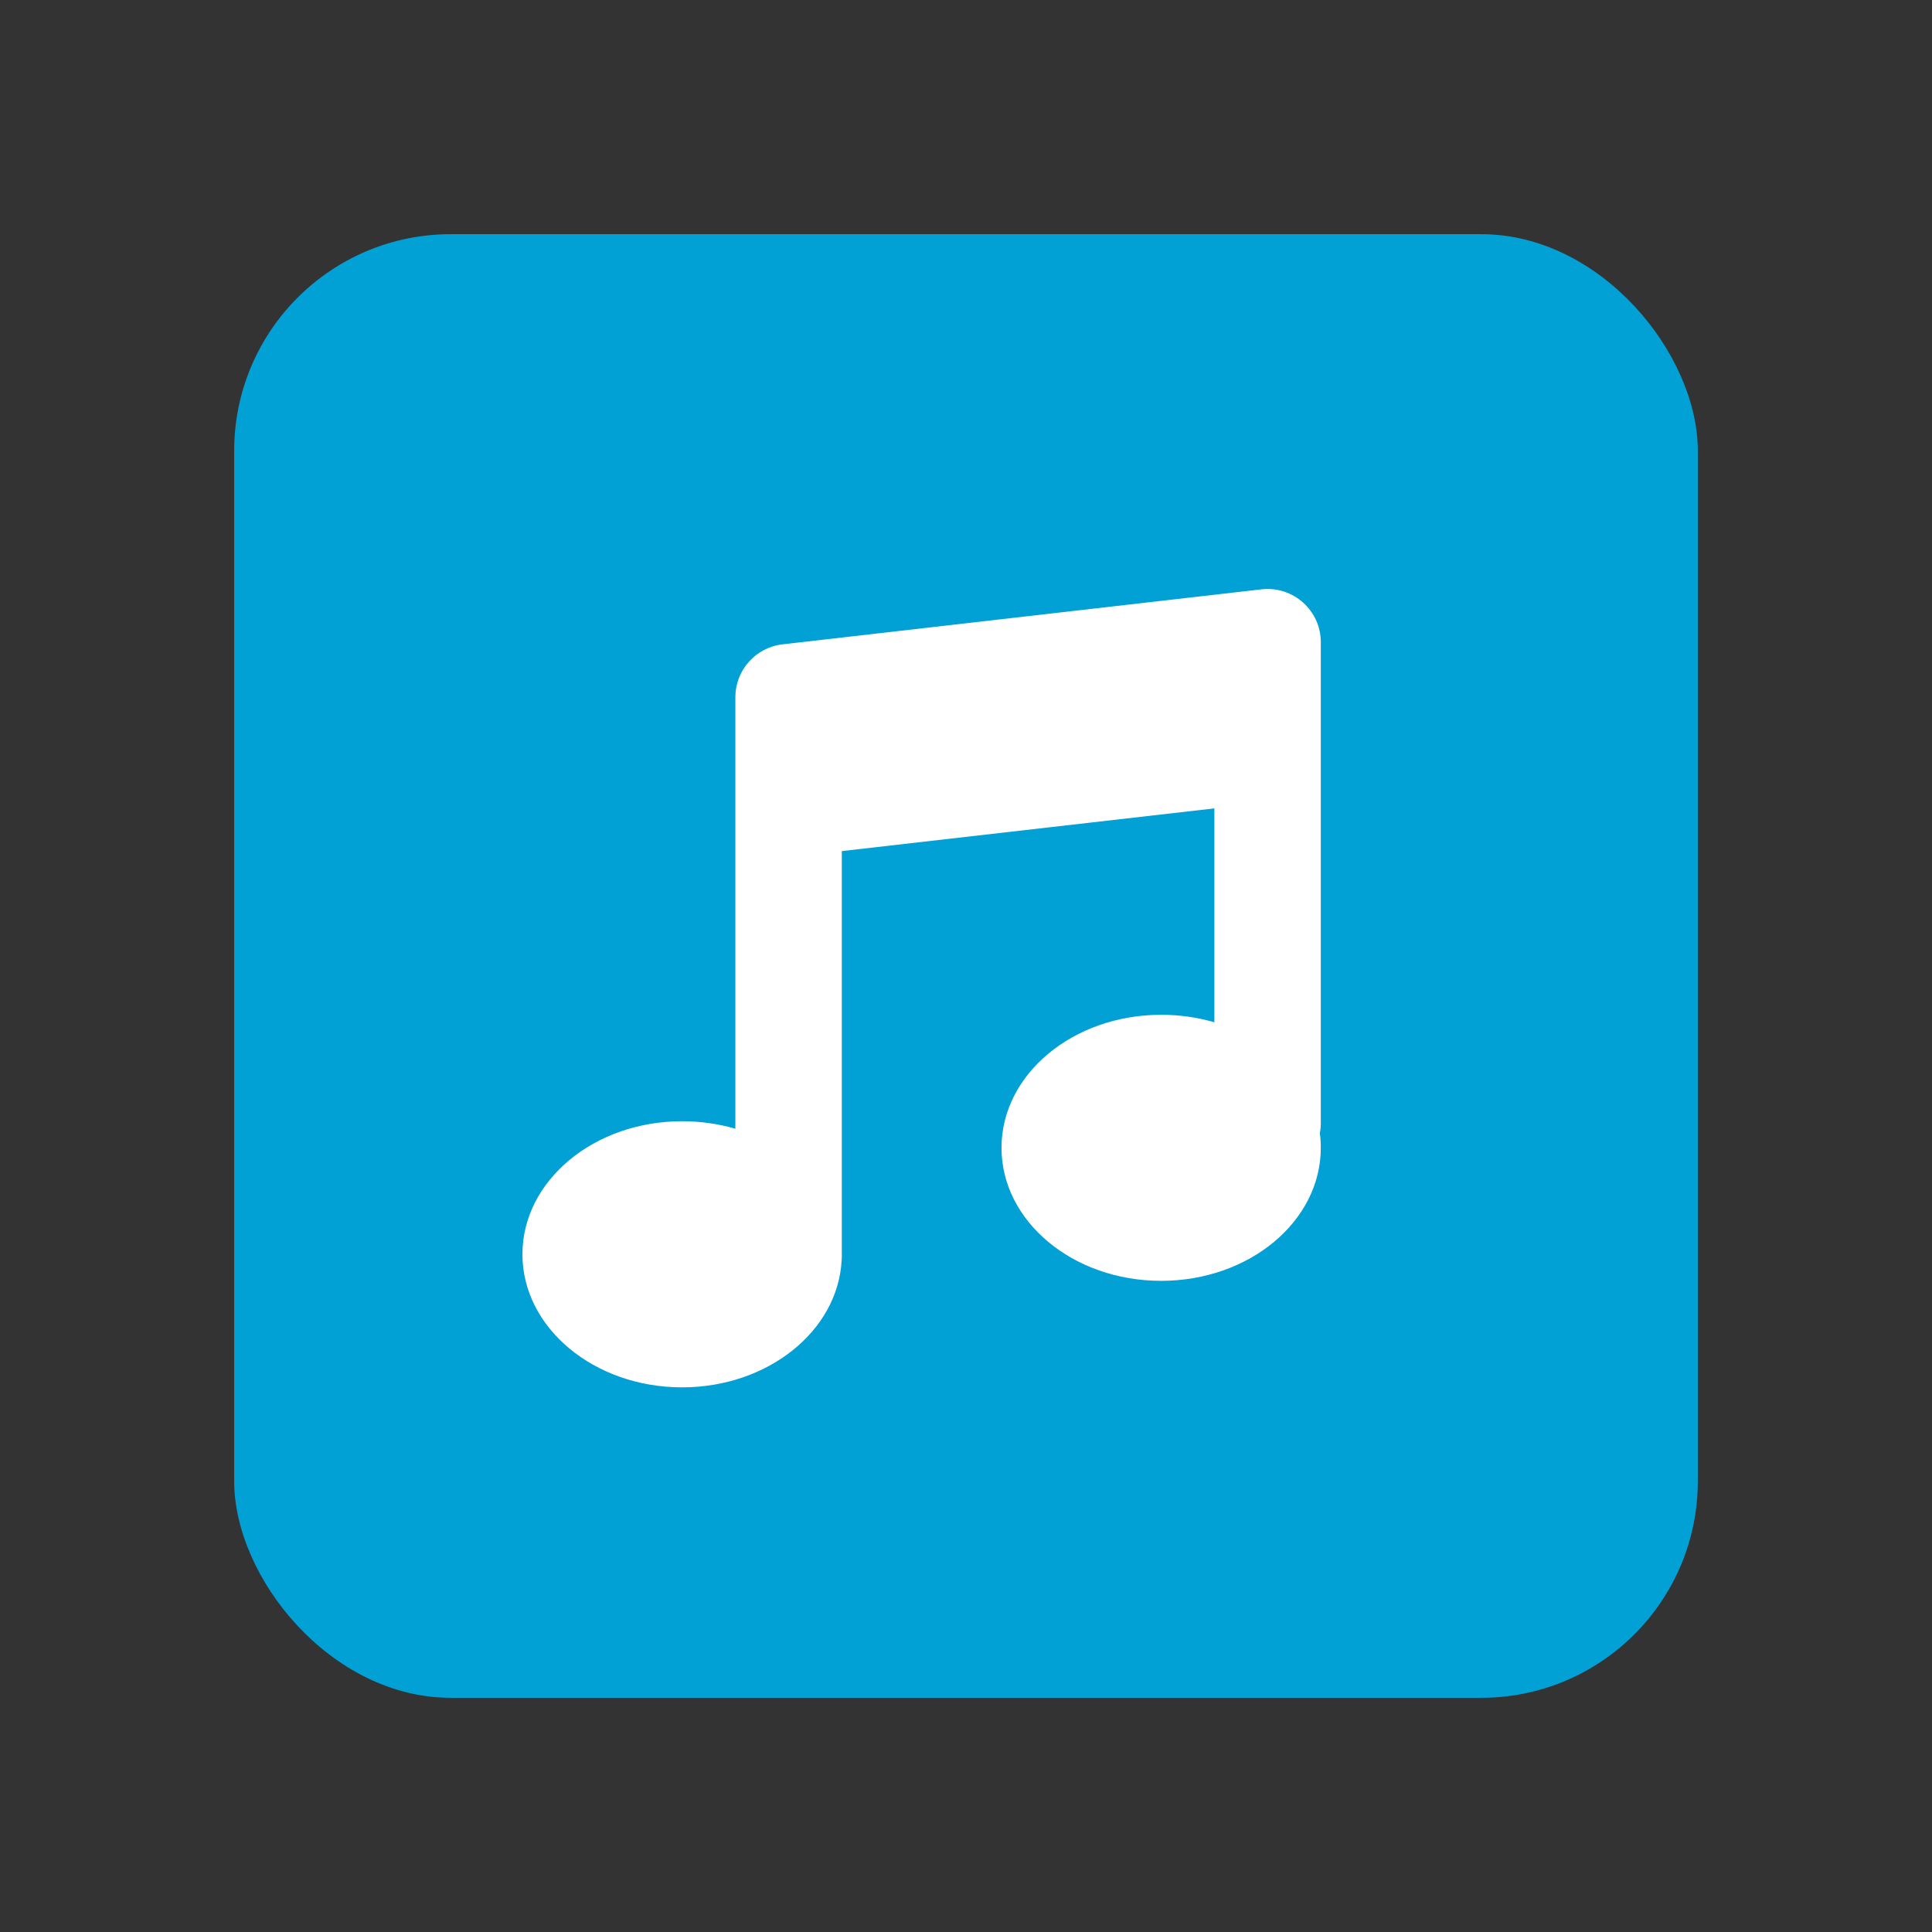 <svg xmlns="http://www.w3.org/2000/svg" xmlns:xlink="http://www.w3.org/1999/xlink" fill="none" version="1.1" width="66" height="66" viewBox="0 0 66 66"><rect x="0" y="0" width="66" height="66" fill="#333333" stroke="none"/><defs><clipPath id="master_svg0_147_070"><rect x="0" y="0" width="66" height="66" rx="0"/></clipPath><clipPath id="master_svg1_147_1"><rect x="8" y="8" width="50" height="50" rx="0"/></clipPath></defs><g clip-path="url(#master_svg0_147_070)"><rect x="0" y="0" width="66" height="66" rx="0" fill="#FFFFFF" fill-opacity="0"/><g clip-path="url(#master_svg1_147_1)"><g><rect x="8" y="8" width="50" height="50" rx="7.4" fill="#01A0D5" fill-opacity="1"/></g><g transform="matrix(2.4,0,0,2.4,-24.988,-28.17)"><g><path d="M29.212,22.394L29.212,27.722C29.212,27.771,29.208,27.82,29.198,27.866C29.208,27.935,29.212,28.005,29.212,28.075C29.212,29.121,28.195,29.969,26.939,29.969C25.684,29.969,24.667,29.121,24.667,28.075C24.667,27.03,25.684,26.182,26.939,26.182C27.205,26.182,27.46,26.219,27.697,26.289L27.697,23.244L22.394,23.852L22.394,29.616C22.394,29.635,22.394,29.654,22.392,29.672C22.341,30.68,21.343,31.485,20.121,31.485C18.866,31.485,17.848,30.636,17.848,29.591C17.848,28.545,18.866,27.697,20.121,27.697C20.386,27.697,20.642,27.735,20.879,27.804L20.879,21.661C20.879,21.276,21.168,20.953,21.55,20.909L28.368,20.126C28.818,20.075,29.212,20.426,29.212,20.879L29.212,22.394Z" fill-rule="evenodd" fill="#ffffff" fill-opacity="1"/></g></g></g></g></svg>